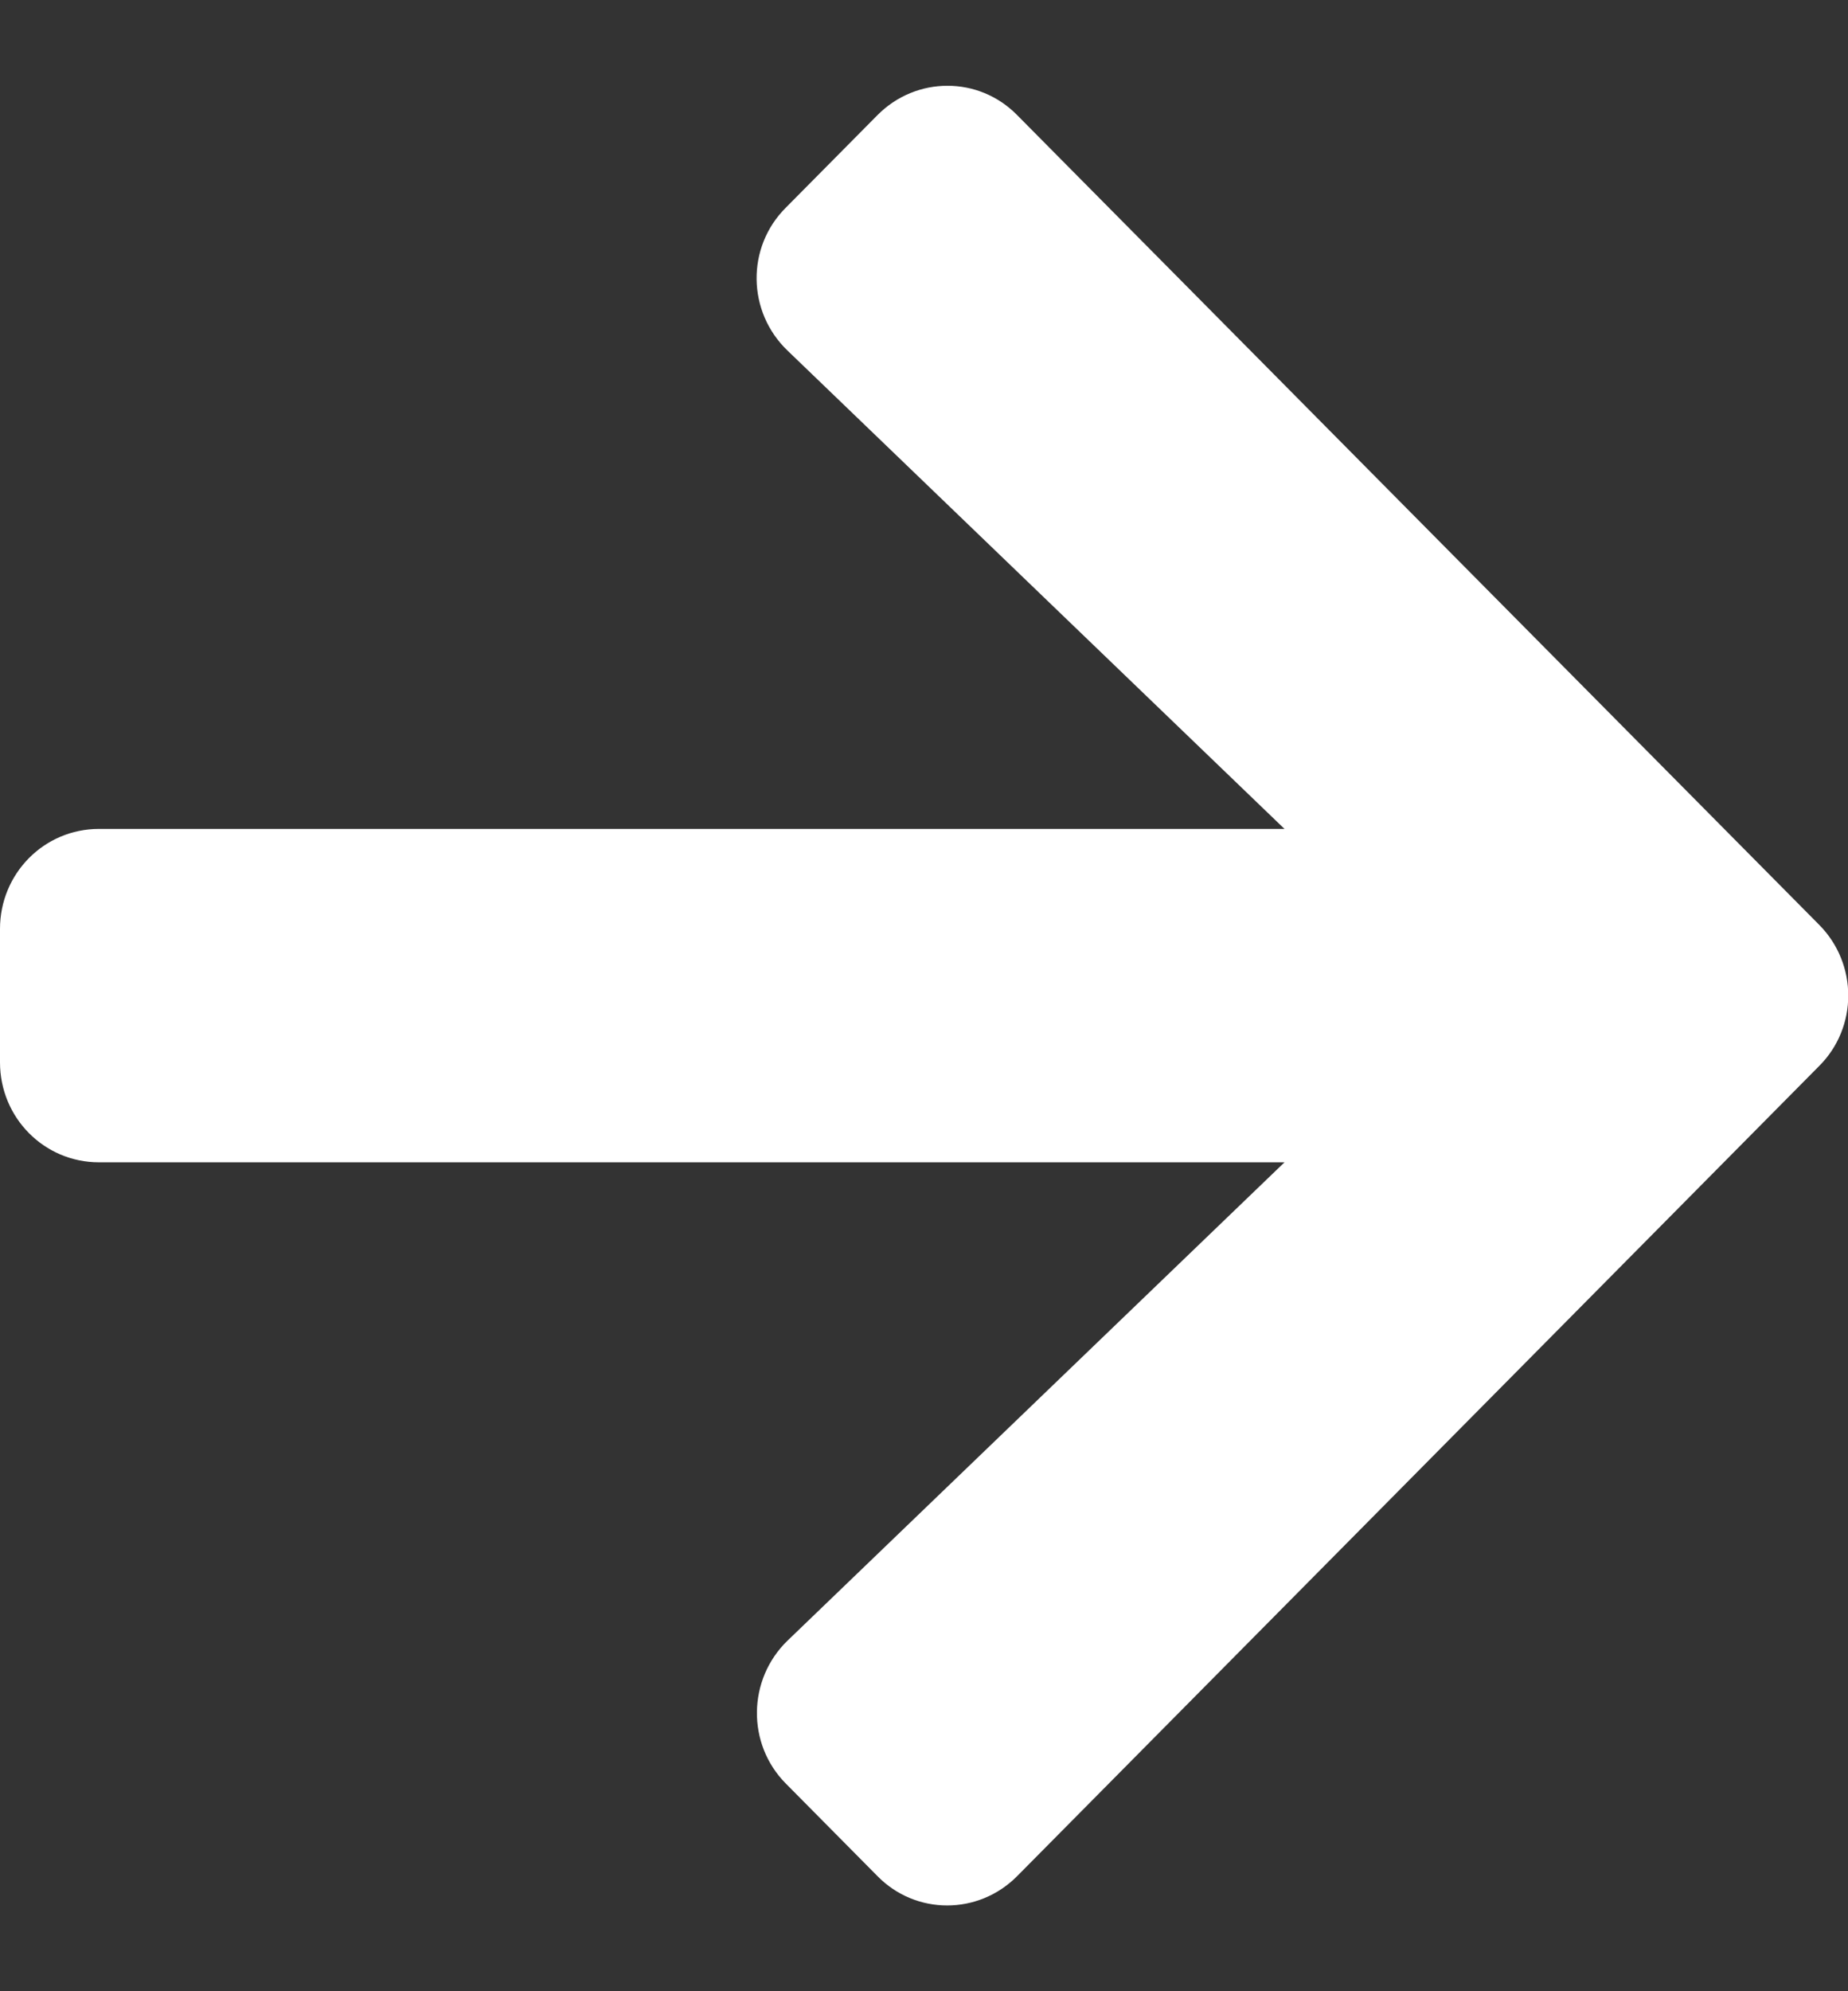 <svg width="13" height="14" viewBox="0 0 13 14" fill="none" xmlns="http://www.w3.org/2000/svg">
<rect x="0" y="0" width="13" height="14" fill="#333333" stroke="none"/>
<path d="M5.528 1.46L6.172 0.81C6.445 0.534 6.886 0.534 7.156 0.81L12.797 6.502C13.07 6.777 13.07 7.223 12.797 7.495L7.156 13.19C6.883 13.466 6.442 13.466 6.172 13.19L5.528 12.54C5.252 12.262 5.258 11.808 5.54 11.535L9.036 8.172H0.696C0.31 8.172 0 7.858 0 7.469V6.531C0 6.142 0.31 5.828 0.696 5.828H9.036L5.54 2.465C5.255 2.192 5.249 1.738 5.528 1.46Z" fill="white"/>
</svg>
